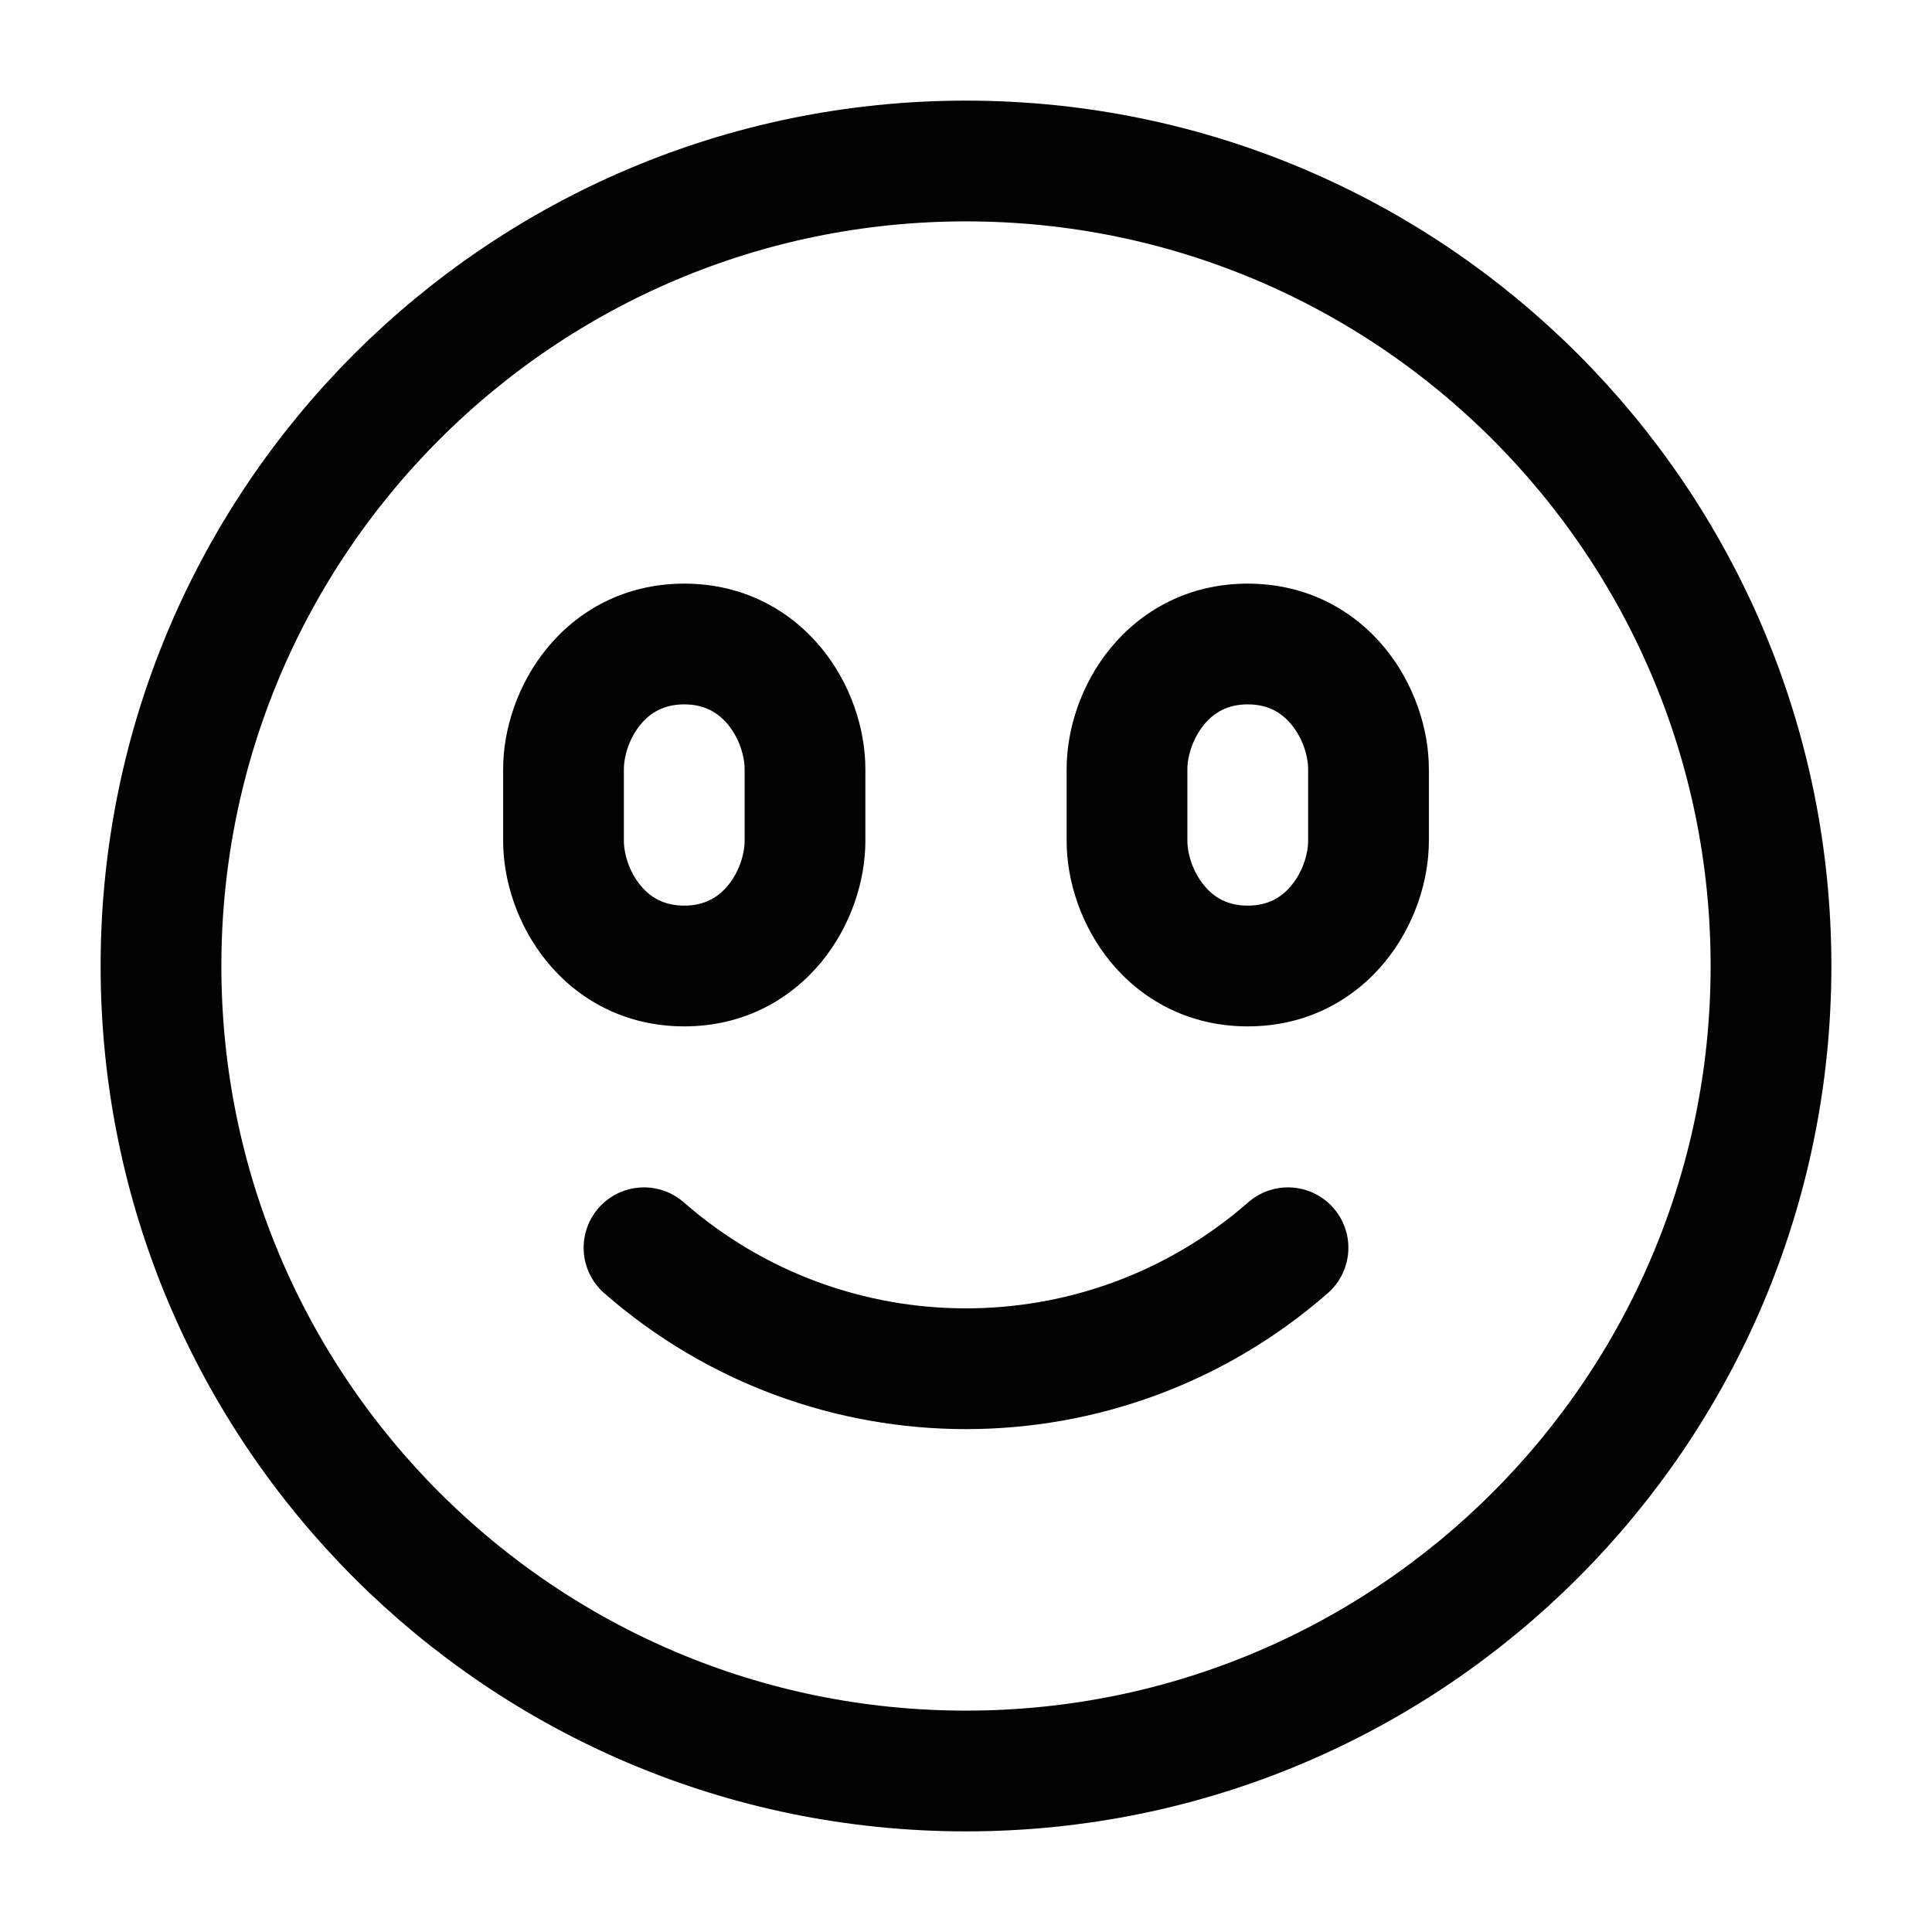 <svg width="24" height="24" viewBox="0 0 24 24" fill="none" xmlns="http://www.w3.org/2000/svg">
<path d="M2 12C2 17.523 6.477 22 12 22C17.523 22 22 17.523 22 12C22 6.477 17.523 2 12 2C6.477 2 2 6.477 2 12Z" stroke="#020203" stroke-width="1.5" stroke-linecap="round"/>
<path d="M17 9.556L16.25 9.556V9.556L17 9.556ZM17 10.444L17.75 10.444V10.444L17 10.444ZM14.75 10.444V9.556H13.25V10.444H14.75ZM14.75 9.556C14.75 9.392 14.818 9.171 14.956 9.003C15.078 8.853 15.248 8.75 15.5 8.75V7.25C14.752 7.25 14.172 7.592 13.794 8.053C13.432 8.495 13.25 9.053 13.25 9.556H14.75ZM13.25 10.444C13.25 10.947 13.432 11.505 13.794 11.947C14.172 12.408 14.752 12.75 15.5 12.75V11.25C15.248 11.25 15.078 11.147 14.956 10.997C14.818 10.829 14.75 10.608 14.75 10.444H13.25ZM17.75 9.556C17.75 9.053 17.567 8.495 17.206 8.053C16.828 7.592 16.248 7.25 15.5 7.25V8.75C15.752 8.75 15.922 8.853 16.044 9.003C16.183 9.171 16.25 9.392 16.25 9.556L17.75 9.556ZM16.25 9.556L16.25 10.444L17.75 10.444L17.75 9.556L16.25 9.556ZM16.25 10.444C16.25 10.608 16.183 10.829 16.044 10.997C15.922 11.147 15.752 11.25 15.5 11.25V12.75C16.248 12.75 16.828 12.408 17.206 11.947C17.567 11.505 17.75 10.947 17.75 10.444L16.25 10.444Z" fill="#020203"/>
<path d="M10 9.556L9.25 9.556V9.556L10 9.556ZM10 10.444L10.75 10.444V10.444L10 10.444ZM7.75 10.444V9.556H6.25V10.444H7.75ZM7.75 9.556C7.75 9.392 7.817 9.171 7.955 9.003C8.078 8.853 8.248 8.75 8.5 8.75V7.25C7.752 7.25 7.172 7.592 6.795 8.053C6.433 8.495 6.25 9.053 6.25 9.556H7.75ZM6.25 10.444C6.25 10.947 6.433 11.505 6.795 11.947C7.172 12.408 7.752 12.75 8.5 12.75V11.25C8.248 11.25 8.078 11.147 7.955 10.997C7.817 10.829 7.75 10.608 7.75 10.444H6.25ZM10.75 9.556C10.75 9.053 10.568 8.495 10.206 8.053C9.828 7.592 9.248 7.25 8.5 7.25V8.75C8.752 8.75 8.922 8.853 9.045 9.003C9.183 9.171 9.25 9.392 9.25 9.556L10.75 9.556ZM9.25 9.556L9.25 10.444L10.75 10.444L10.75 9.556L9.25 9.556ZM9.25 10.444C9.25 10.608 9.183 10.829 9.045 10.997C8.922 11.147 8.752 11.25 8.5 11.25V12.75C9.248 12.75 9.828 12.408 10.206 11.947C10.568 11.505 10.75 10.947 10.75 10.444L9.25 10.444Z" fill="#020203"/>
<path d="M8 15.5C10.29 17.504 13.71 17.504 16 15.5" stroke="#020203" stroke-width="1.5" stroke-linecap="round"/>
</svg>
